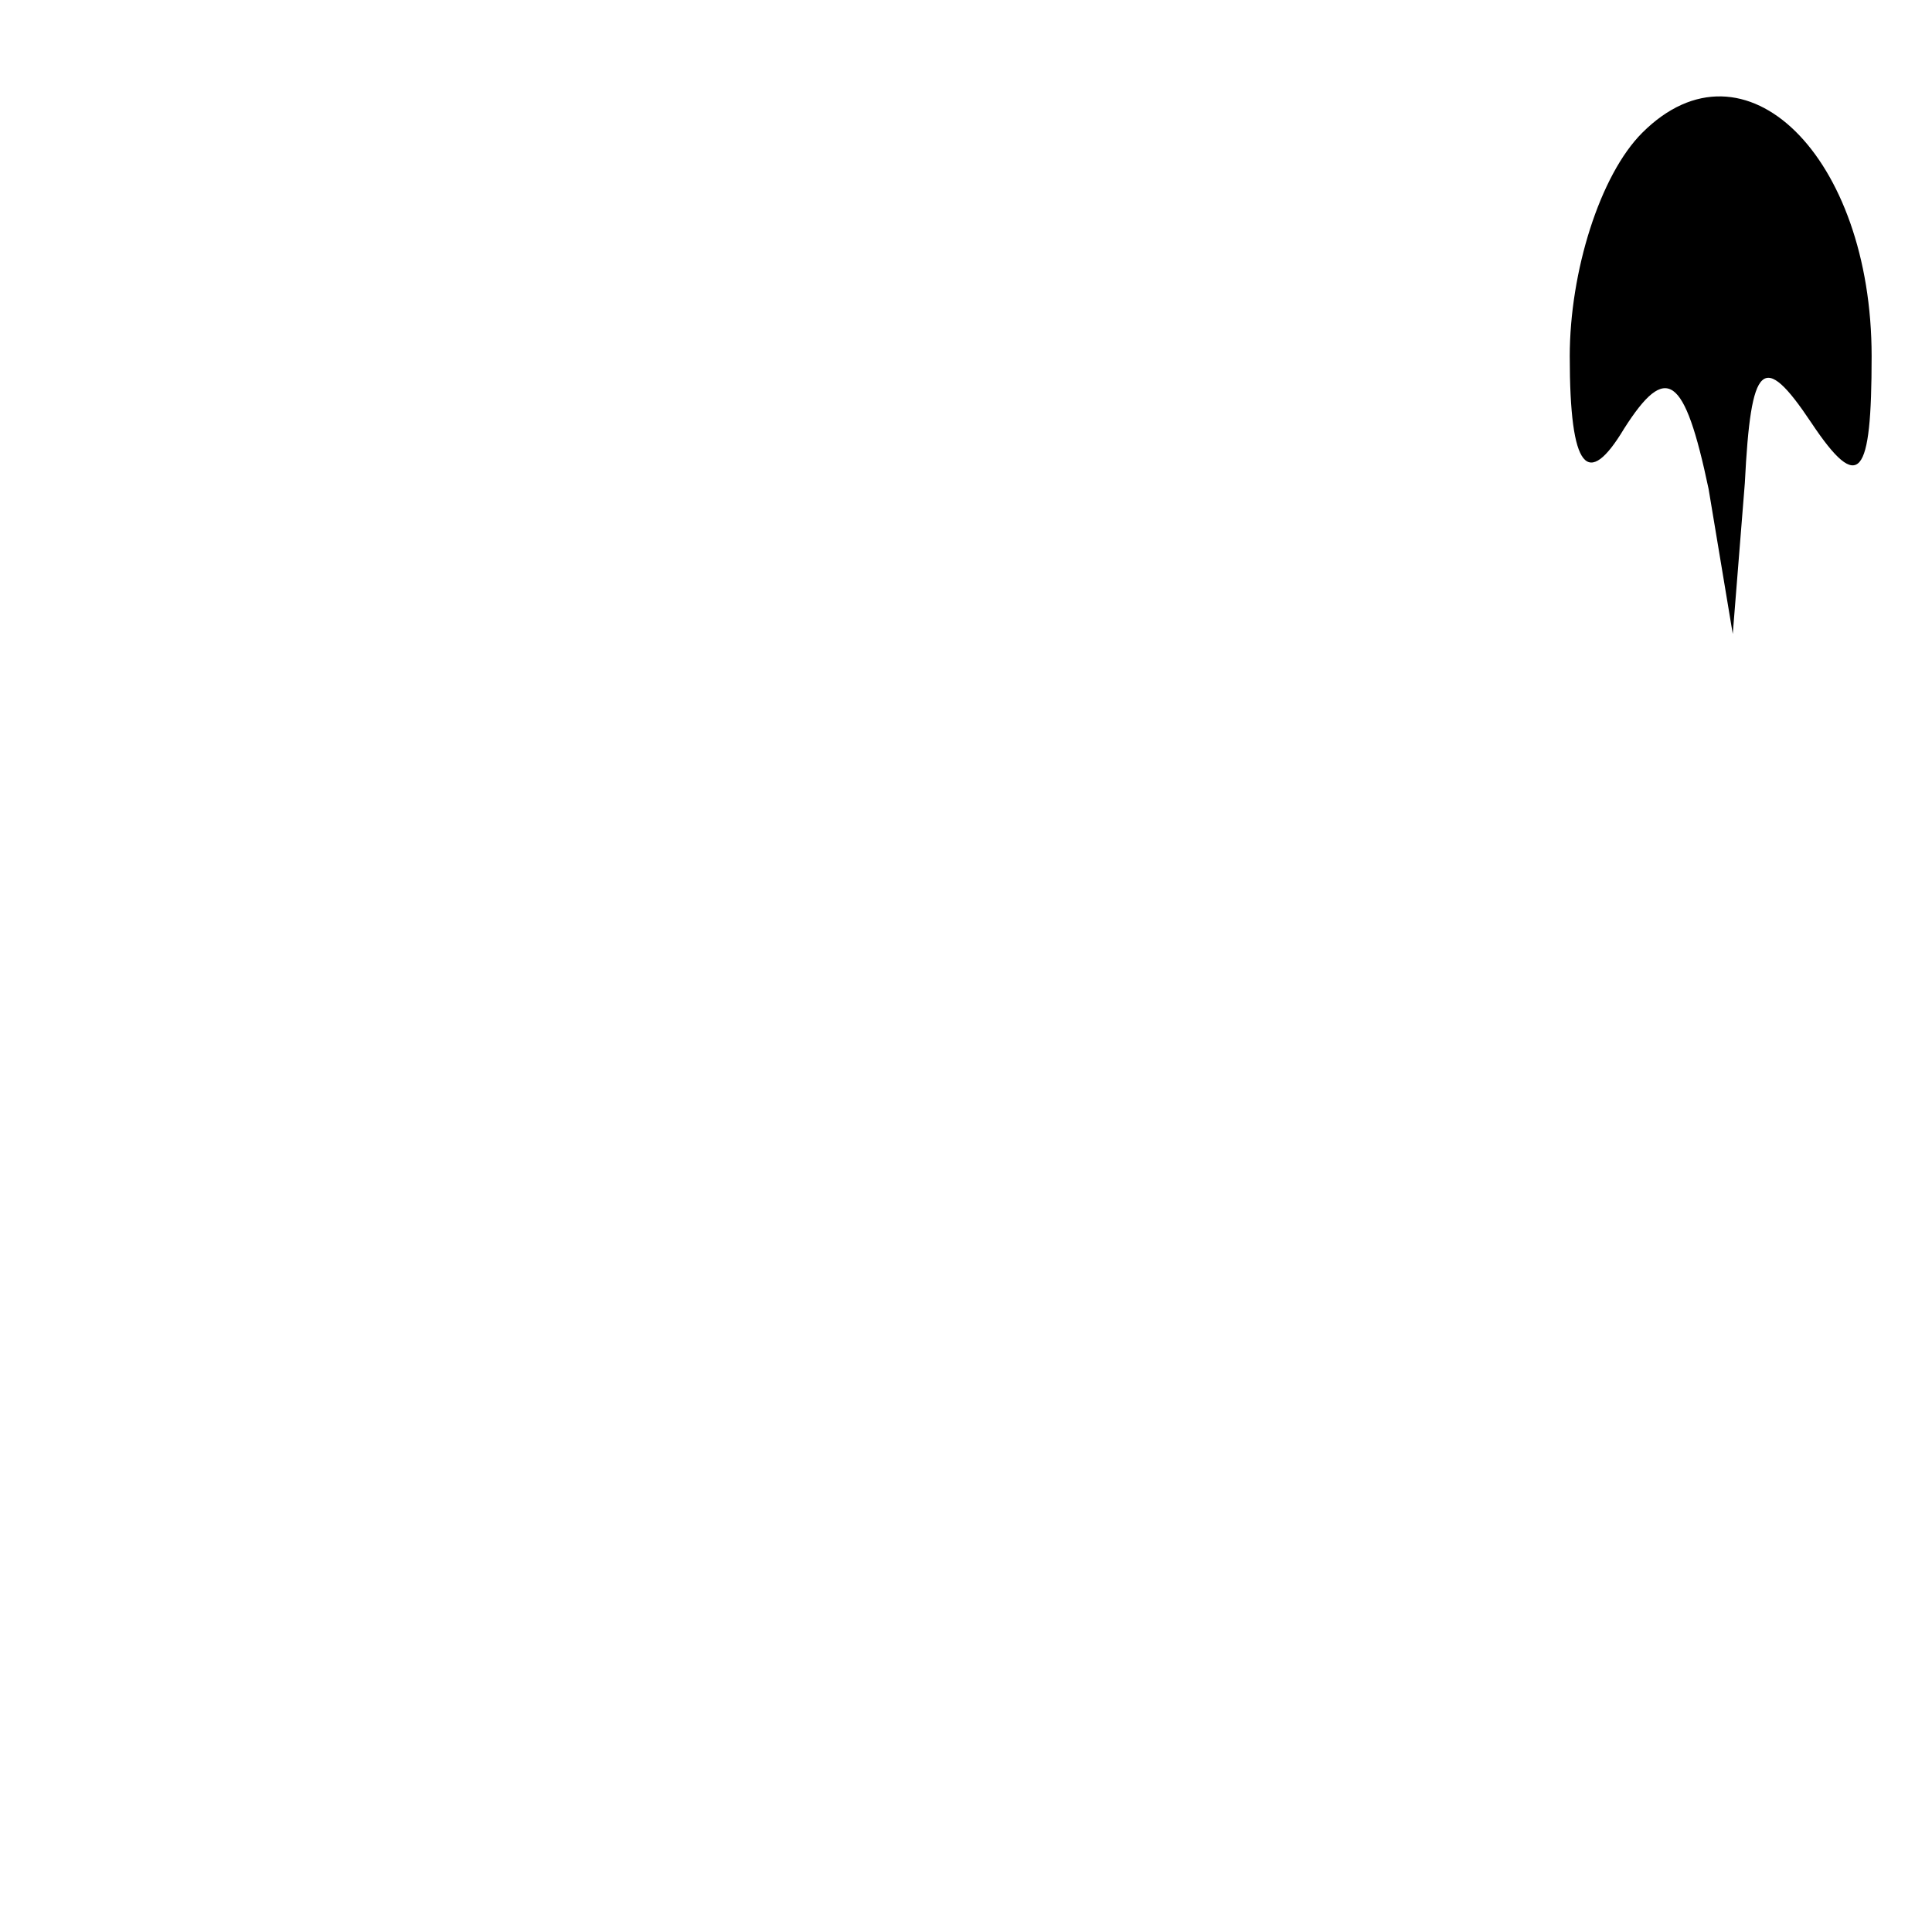 <?xml version="1.0" standalone="no"?>
<!DOCTYPE svg PUBLIC "-//W3C//DTD SVG 20010904//EN"
 "http://www.w3.org/TR/2001/REC-SVG-20010904/DTD/svg10.dtd">
<svg version="1.0" xmlns="http://www.w3.org/2000/svg"
 width="32pt" height="32pt" viewBox="0 0 32 32"
 preserveAspectRatio="xMidYMid meet">
<g transform="translate(0,32) scale(0.1,-0.1)"
fill="#000000" stroke="none">
<path fill="#000000" stroke="none" d="M272 298 c-7 -7 -12 -23 -12 -37 0 -19
3 -22 9 -12 7 11 10 9 14 -10 l4 -24 2 25 c1 20 3 22 11 10 8 -12 10 -9 10 11
0 33 -21 54 -38 37z"/>
</g>
</svg>
